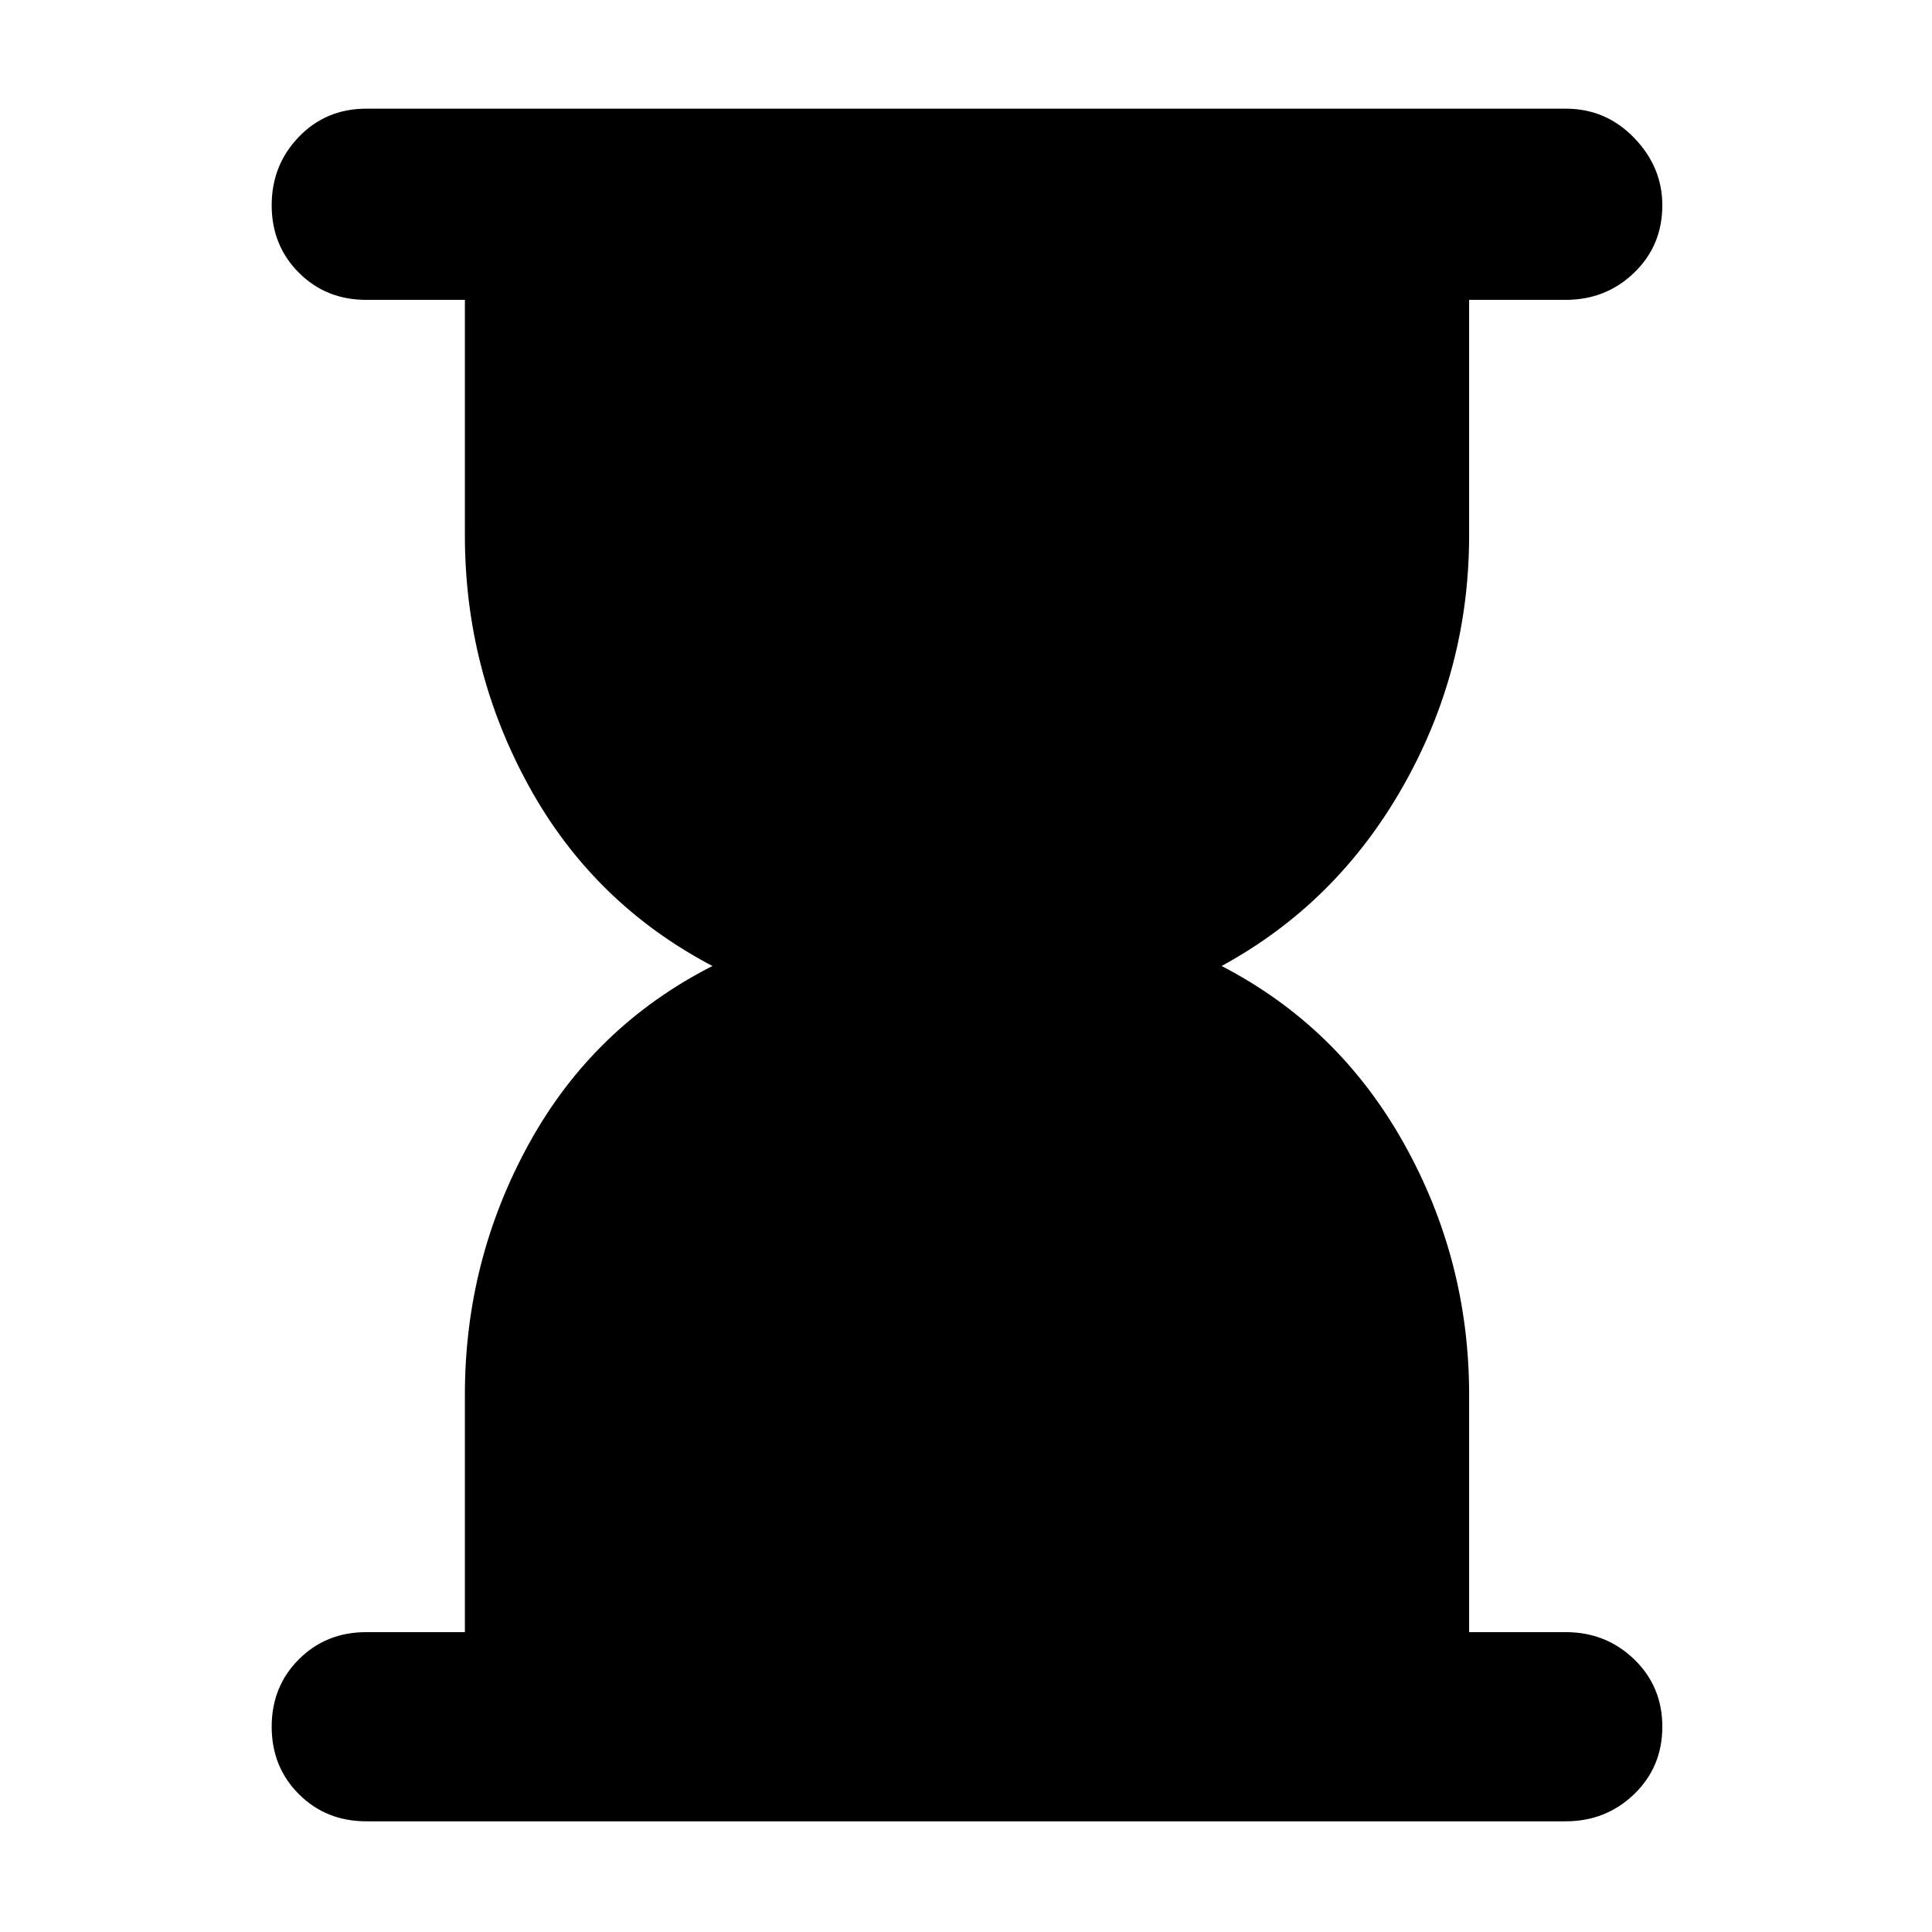 <svg xmlns="http://www.w3.org/2000/svg" width="48" height="48"><path d="M9.1 45.25q-1 0-1.675-.675T6.75 42.9q0-1 .675-1.675T9.1 40.55h2.45v-5.9q0-3.35 1.6-6.25T17.7 24q-2.95-1.55-4.55-4.45-1.6-2.9-1.6-6.25V7.45H9.1q-1 0-1.675-.675T6.75 5.1q0-1 .675-1.7T9.1 2.7h29.8q1 0 1.7.725t.7 1.675q0 1-.7 1.675t-1.7.675h-2.4v5.85q0 3.35-1.65 6.25T30.35 24q2.9 1.5 4.525 4.4 1.625 2.9 1.625 6.25v5.9h2.4q1 0 1.7.675t.7 1.675q0 1-.7 1.675t-1.7.675z"/></svg>